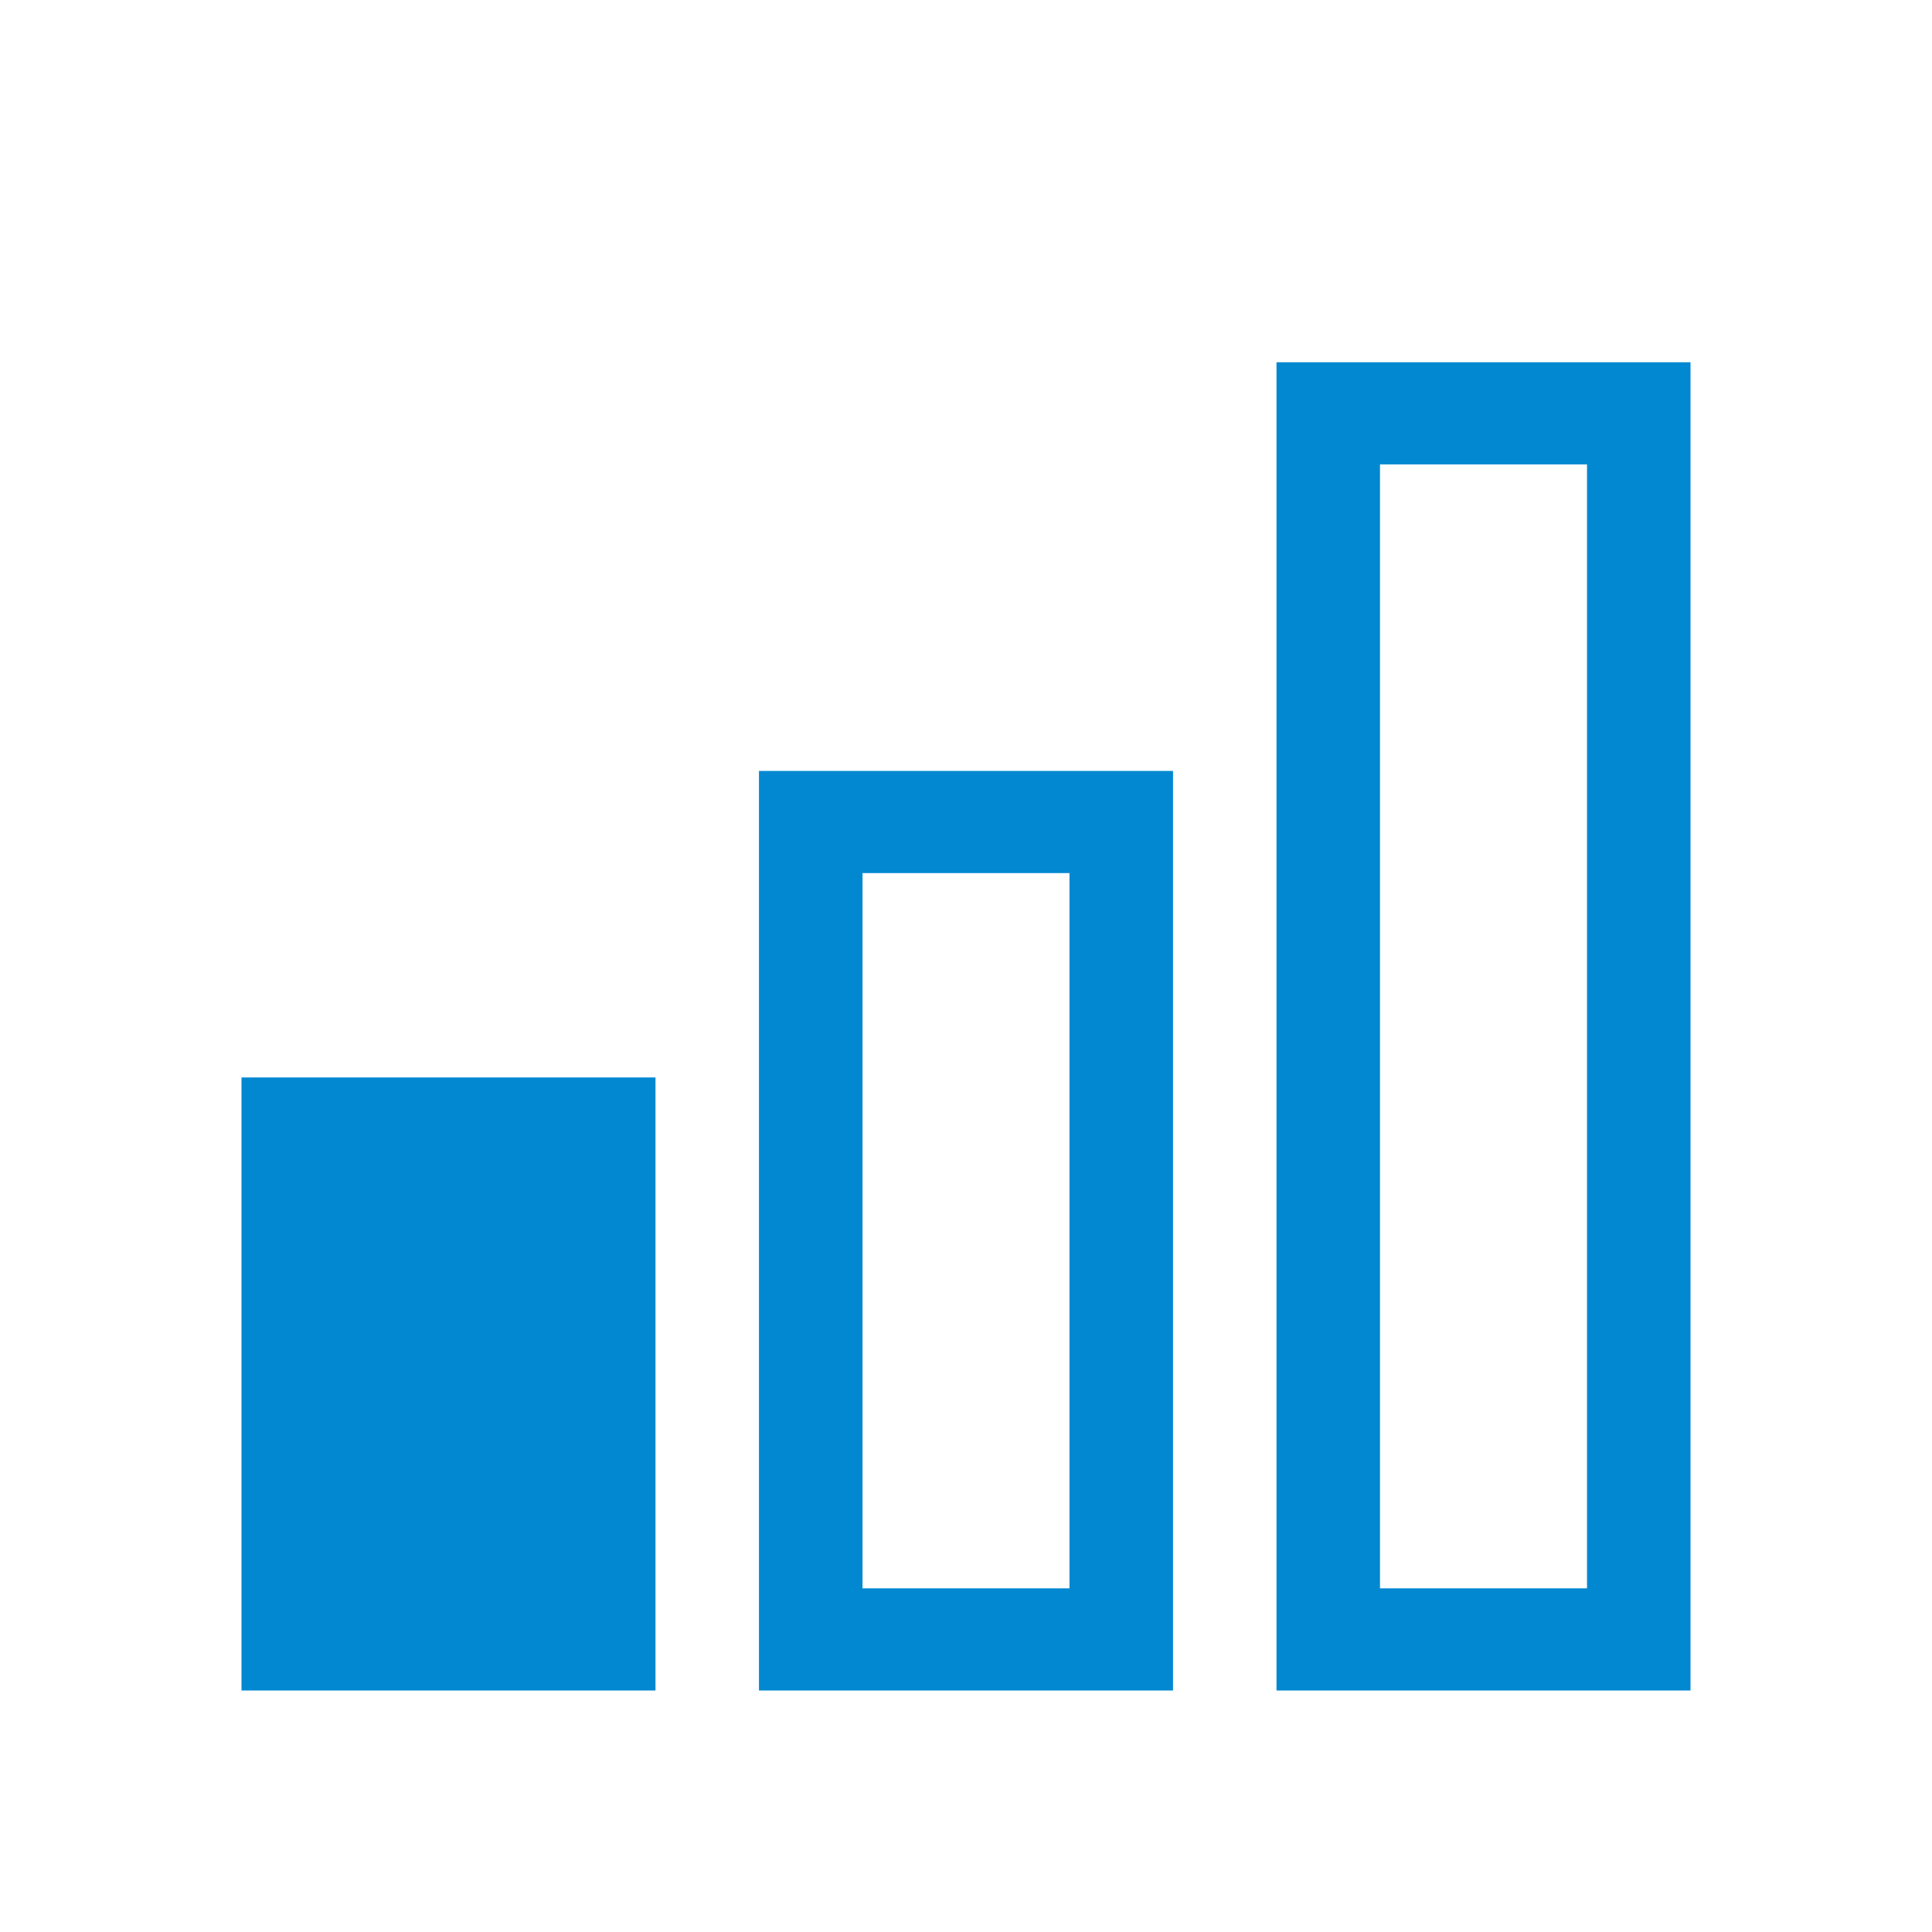 <svg width="32" height="32" viewBox="0 0 32 32" fill="none" xmlns="http://www.w3.org/2000/svg">
<path d="M28 28H21.143V6H28V28ZM22.857 26.308H26.286V7.692H22.857V26.308ZM19.429 28H12.571V12.769H19.429V28ZM14.286 26.308H17.714V14.461H14.286V26.308ZM10.857 28H4V17.846H10.857V28Z" fill="#0288D1"/>
</svg>
